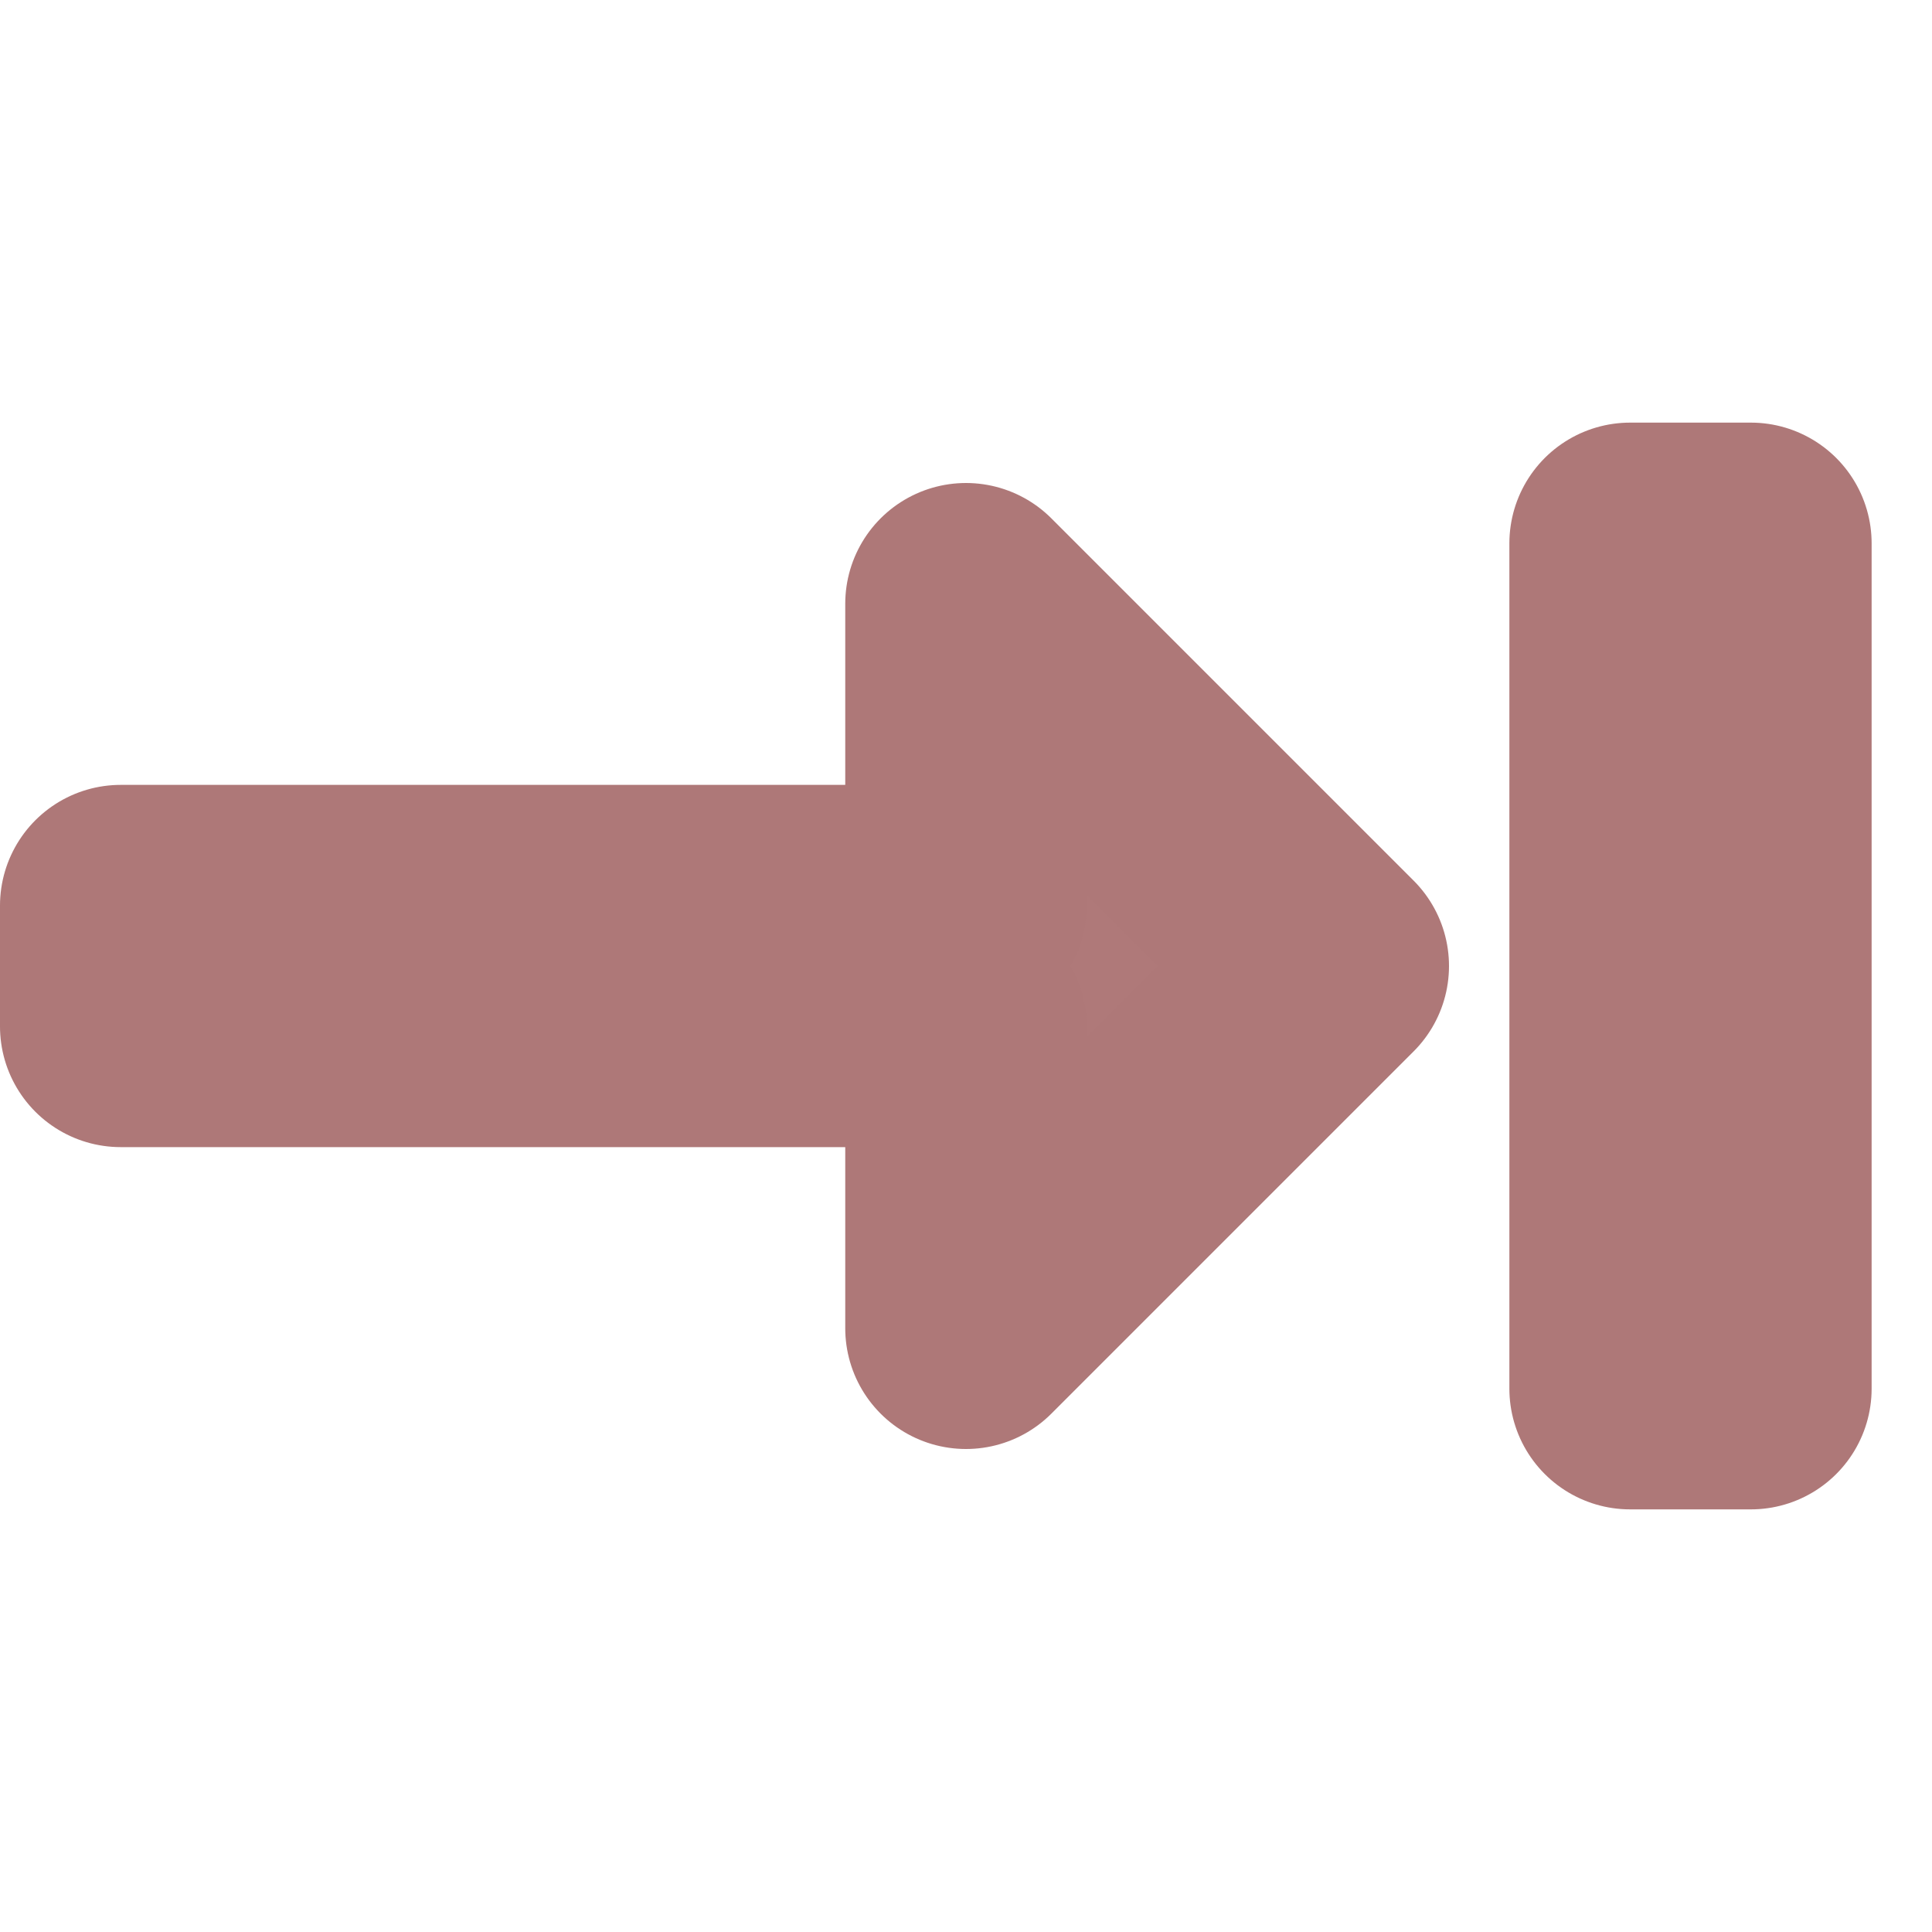 <?xml version="1.0" encoding="UTF-8"?>
<!-- Created with Inkscape (http://www.inkscape.org/) -->
<svg id="svg3039" width="16" height="16" version="1.1" xmlns="http://www.w3.org/2000/svg" xmlns:cc="http://creativecommons.org/ns#" xmlns:dc="http://purl.org/dc/elements/1.1/" xmlns:rdf="http://www.w3.org/1999/02/22-rdf-syntax-ns#">
 <g id="layer1" fill="#af7979" stroke="#ae7878" stroke-linejoin="round" stroke-width="2">
  <path id="path6257" transform="matrix(.002 -1 -1 -.002 16.984 16.01)" d="m4.992 8.994 2.5 0.005-0.014 7 1 2e-3 0.014-7 2.5 0.005-2.994-3.006z" filter="url(#filter8219)"/>
  <path id="path4919" transform="matrix(.002 -1 -1 -.002 20.984 21.51)" d="m9.995 7.504 7 0.014 2e-3 -1-7-0.014z" filter="url(#filter8219)"/>
 </g>
</svg>
